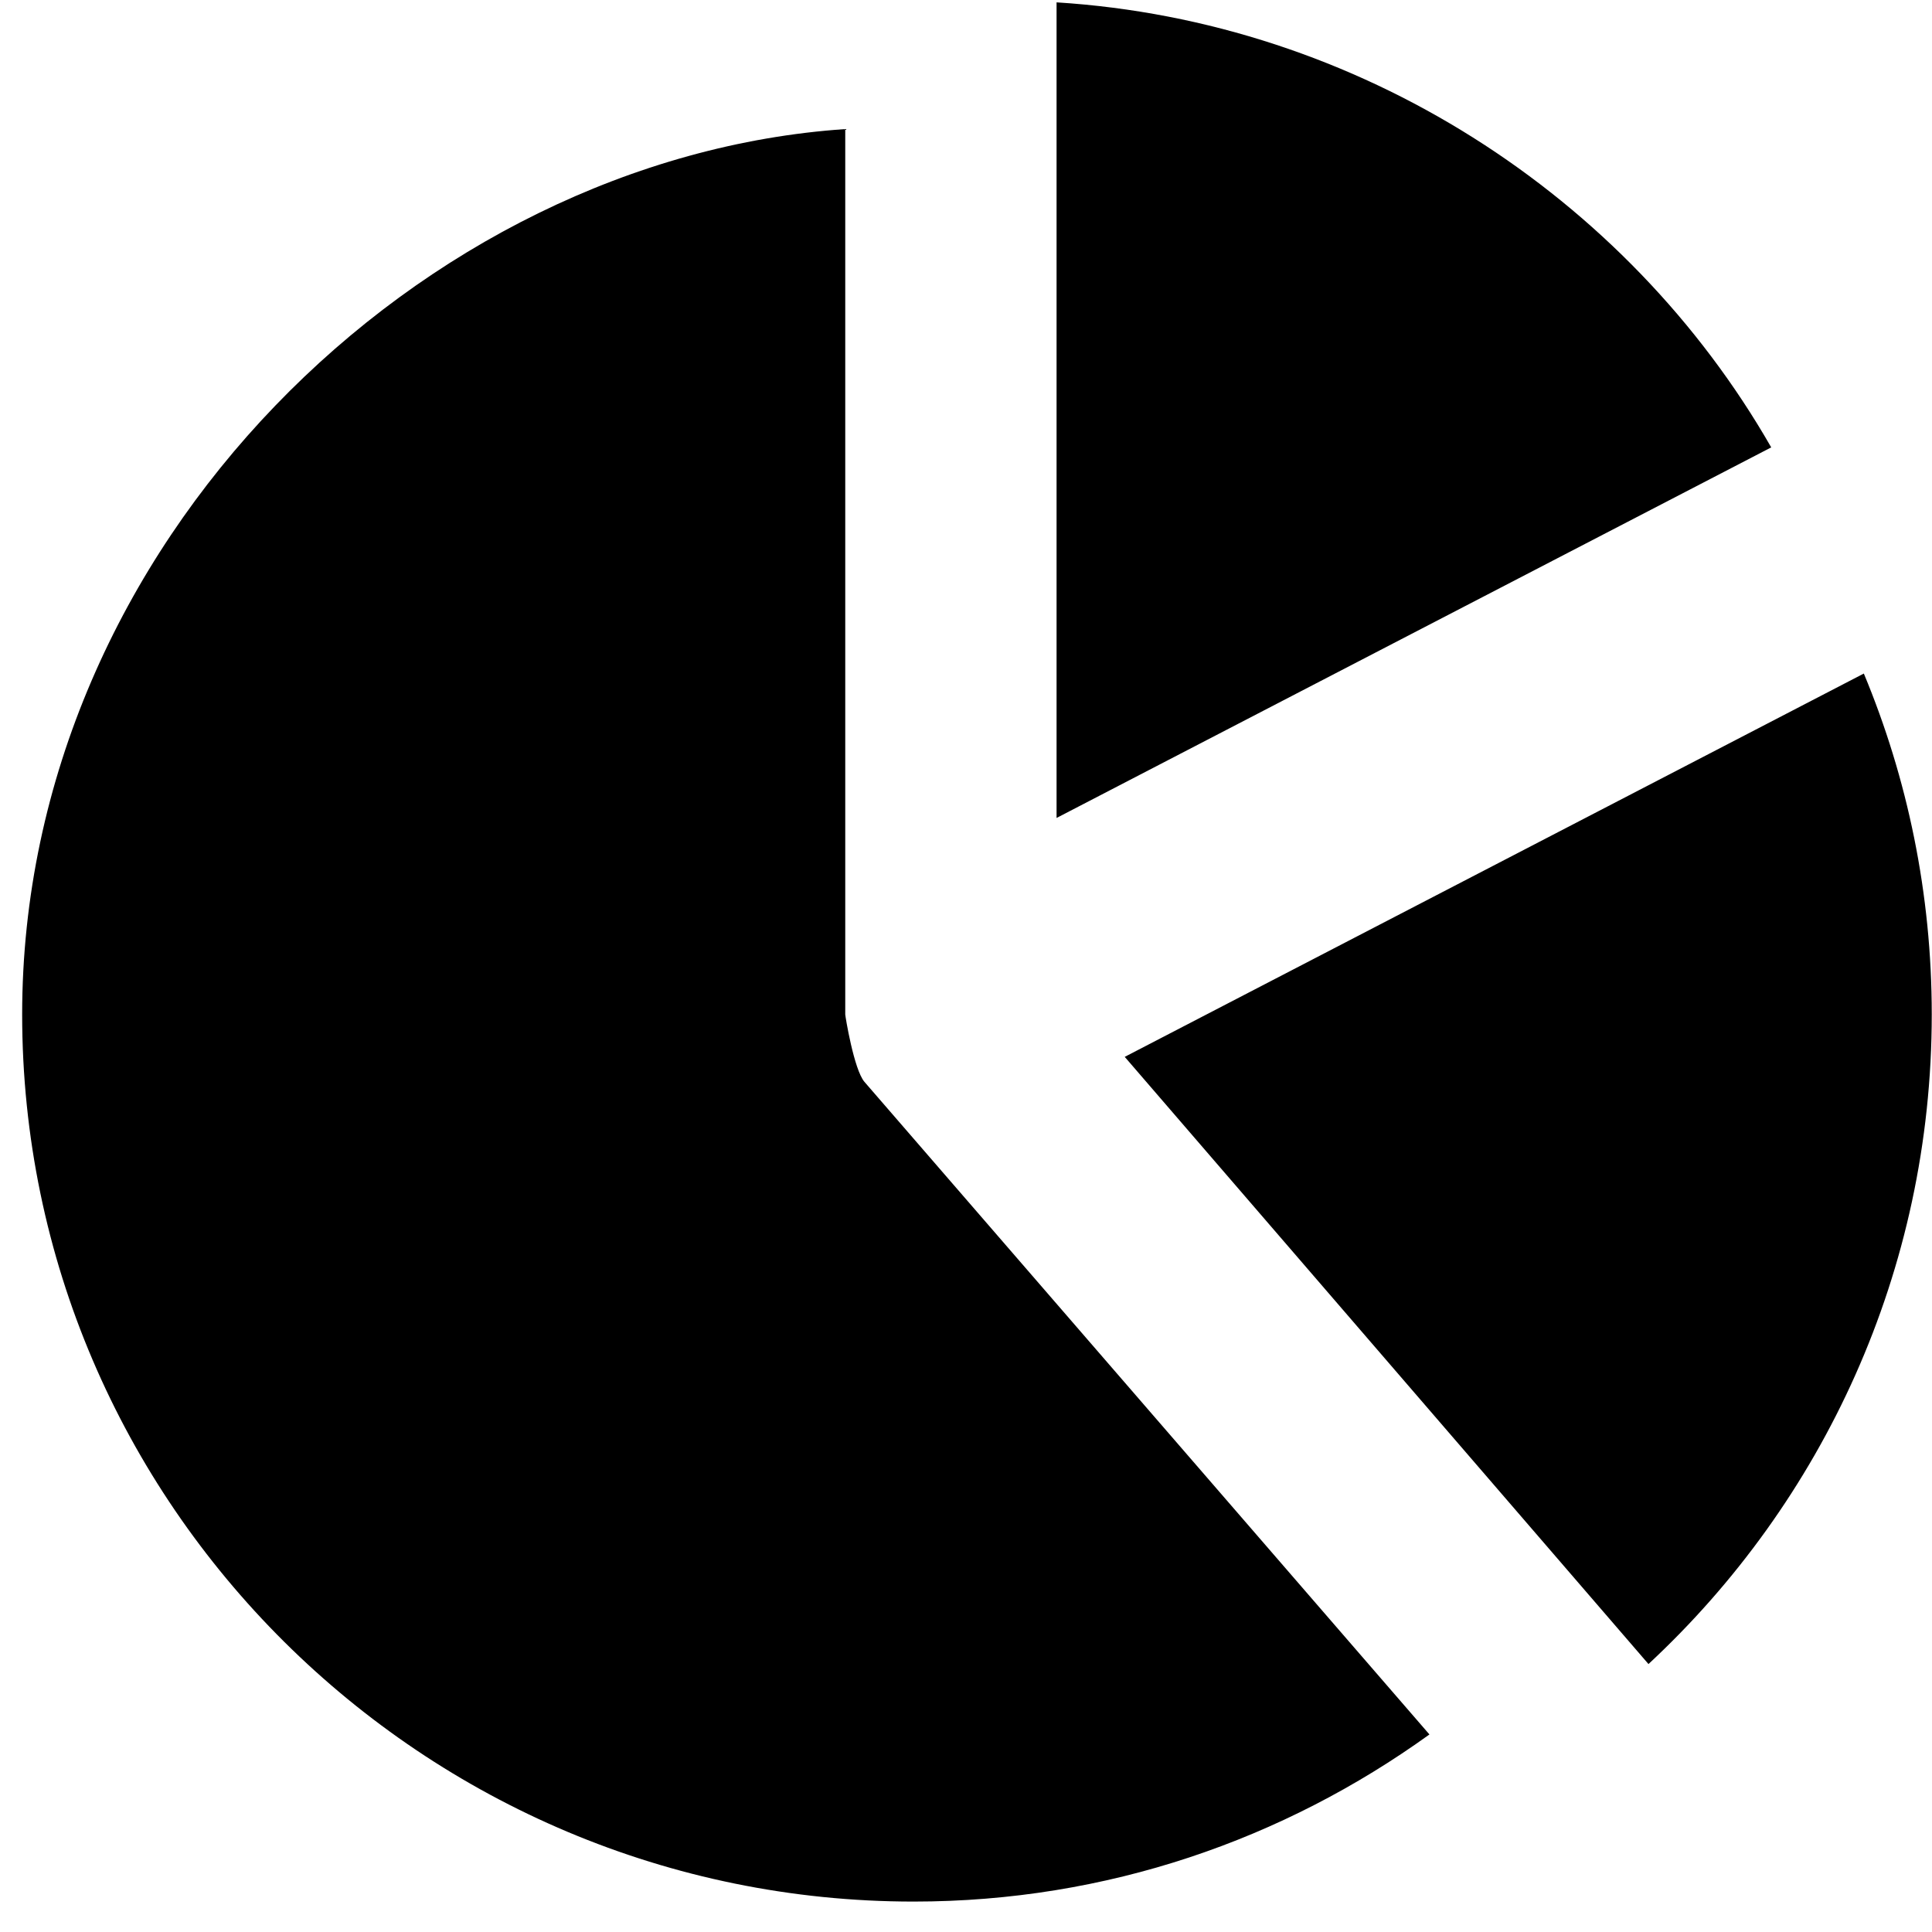 <!-- Generated by IcoMoon.io -->
<svg version="1.1" xmlns="http://www.w3.org/2000/svg" width="32" height="32" viewBox="0 0 32 32">
<title>pie-chart</title>
<path d="M17.5 13.548l11.837-6.138c-2.39-4.171-6.837-7.058-11.837-7.371v13.509zM18.63 17.506l8.674 10.056c2.886-2.683 4.692-6.511 4.692-10.761 0-2.001-0.401-3.906-1.125-5.645l-12.242 6.349zM14.318 17.919c-0.174-0.202-0.318-1.089-0.318-1.117v-14.664c-7 0.475-13.633 6.856-13.633 14.664 0 8.115 6.649 14.694 14.765 14.694 3.204 0 6.13-1.029 8.544-2.768l-9.358-10.809z"></path>
</svg>
